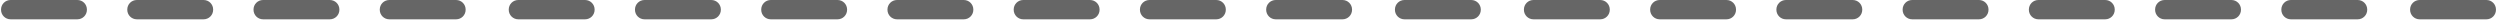 <svg width="580" height="5" viewBox="0 0 580 5" fill="none" xmlns="http://www.w3.org/2000/svg">
<path d="M0.241 2.21V2.27C0.241 3.491 1.23 4.48 2.451 4.48L17.954 4.48C19.174 4.48 20.164 3.491 20.164 2.27V2.21C20.164 0.989 19.174 -0 17.954 -0L2.451 -0C1.23 -0 0.241 0.989 0.241 2.21Z" fill="#666666"/>
<path d="M29.528 2.21V2.27C29.528 3.491 30.517 4.48 31.738 4.48L47.241 4.48C48.462 4.48 49.451 3.491 49.451 2.27V2.21C49.451 0.989 48.462 -0 47.241 -0L31.738 -0C30.517 -0 29.528 0.989 29.528 2.21Z" fill="#666666"/>
<path d="M58.816 2.21V2.27C58.816 3.491 59.806 4.48 61.026 4.48L76.529 4.48C77.75 4.48 78.739 3.491 78.739 2.27V2.21C78.739 0.989 77.75 -0 76.529 -0L61.026 -0C59.806 -0 58.816 0.989 58.816 2.21Z" fill="#666666"/>
<path d="M88.106 2.211V2.271C88.106 3.492 89.095 4.481 90.316 4.481L105.818 4.481C107.039 4.481 108.029 3.492 108.029 2.271V2.211C108.029 0.99 107.039 0.001 105.818 0.001L90.316 0.001C89.095 0.001 88.106 0.99 88.106 2.211Z" fill="#666666"/>
<path d="M118.028 2.211V2.27C118.028 3.491 119.018 4.481 120.239 4.481L135.741 4.481C136.962 4.481 137.952 3.491 137.952 2.27V2.211C137.952 0.99 136.962 0 135.741 0L120.239 0C119.018 0 118.028 0.99 118.028 2.211Z" fill="#666666"/>
<path d="M147.315 2.211V2.27C147.315 3.491 148.305 4.481 149.526 4.481L165.028 4.481C166.249 4.481 167.239 3.491 167.239 2.27V2.211C167.239 0.99 166.249 0 165.028 0L149.526 0C148.305 0 147.315 0.99 147.315 2.211Z" fill="#666666"/>
<path d="M176.604 2.211V2.27C176.604 3.491 177.593 4.481 178.814 4.481L194.316 4.481C195.537 4.481 196.527 3.491 196.527 2.27V2.211C196.527 0.99 195.537 0 194.316 0L178.814 0C177.593 0 176.604 0.99 176.604 2.211Z" fill="#666666"/>
<path d="M205.891 2.211V2.27C205.891 3.491 206.881 4.481 208.102 4.481L223.604 4.481C224.825 4.481 225.814 3.491 225.814 2.27V2.211C225.814 0.99 224.825 0 223.604 0L208.102 0C206.881 0 205.891 0.99 205.891 2.211Z" fill="#666666"/>
<path d="M235.178 2.211V2.27C235.178 3.491 236.168 4.481 237.389 4.481L252.891 4.481C254.112 4.481 255.102 3.491 255.102 2.27V2.211C255.102 0.99 254.112 0 252.891 0L237.389 0C236.168 0 235.178 0.99 235.178 2.211Z" fill="#666666"/>
<path d="M264.465 2.211V2.27C264.465 3.491 265.455 4.481 266.676 4.481L282.178 4.481C283.399 4.481 284.389 3.491 284.389 2.27V2.211C284.389 0.99 283.399 0 282.178 0L266.676 0C265.455 0 264.465 0.99 264.465 2.211Z" fill="#666666"/>
<path d="M293.754 2.211V2.27C293.754 3.491 294.744 4.481 295.964 4.481L311.467 4.481C312.688 4.481 313.677 3.491 313.677 2.27V2.211C313.677 0.99 312.688 0 311.467 0L295.964 0C294.744 0 293.754 0.99 293.754 2.211Z" fill="#666666"/>
<path d="M323.624 2.211V2.27C323.624 3.491 324.613 4.481 325.834 4.481L341.336 4.481C342.557 4.481 343.547 3.491 343.547 2.27V2.211C343.547 0.99 342.557 0 341.336 0L325.834 0C324.613 0 323.624 0.99 323.624 2.211Z" fill="#666666"/>
<path d="M353.547 2.211V2.27C353.547 3.491 354.537 4.481 355.757 4.481L371.26 4.481C372.481 4.481 373.47 3.491 373.47 2.27V2.211C373.47 0.99 372.481 0 371.26 0L355.757 0C354.537 0 353.547 0.99 353.547 2.211Z" fill="#666666"/>
<path d="M382.834 2.211V2.27C382.834 3.491 383.824 4.481 385.044 4.481L400.547 4.481C401.768 4.481 402.757 3.491 402.757 2.27V2.211C402.757 0.99 401.768 0 400.547 0L385.044 0C383.824 0 382.834 0.99 382.834 2.211Z" fill="#666666"/>
<path d="M412.122 2.211V2.27C412.122 3.491 413.112 4.481 414.332 4.481L429.835 4.481C431.056 4.481 432.045 3.491 432.045 2.27V2.211C432.045 0.99 431.056 0 429.835 0L414.332 0C413.112 0 412.122 0.99 412.122 2.211Z" fill="#666666"/>
<path d="M441.41 2.211V2.27C441.41 3.491 442.399 4.481 443.62 4.481L459.123 4.481C460.343 4.481 461.333 3.491 461.333 2.27V2.211C461.333 0.99 460.343 0 459.123 0L443.62 0C442.399 0 441.41 0.99 441.41 2.211Z" fill="#666666"/>
<path d="M470.697 2.211V2.27C470.697 3.491 471.686 4.481 472.907 4.481L488.41 4.481C489.63 4.481 490.62 3.491 490.62 2.27V2.211C490.62 0.99 489.63 0 488.41 0L472.907 0C471.686 0 470.697 0.99 470.697 2.211Z" fill="#666666"/>
<path d="M499.984 2.211V2.27C499.984 3.491 500.974 4.481 502.194 4.481L517.697 4.481C518.918 4.481 519.907 3.491 519.907 2.27V2.211C519.907 0.99 518.918 0 517.697 0L502.194 0C500.974 0 499.984 0.99 499.984 2.211Z" fill="#666666"/>
<path d="M529.272 2.211V2.27C529.272 3.491 530.262 4.481 531.483 4.481L546.985 4.481C548.206 4.481 549.196 3.491 549.196 2.27V2.211C549.196 0.99 548.206 0 546.985 0L531.483 0C530.262 0 529.272 0.99 529.272 2.211Z" fill="#666666"/>
<path d="M559.142 2.211V2.27C559.142 3.491 560.132 4.481 561.352 4.481L576.855 4.481C578.076 4.481 579.065 3.491 579.065 2.27V2.211C579.065 0.99 578.076 0 576.855 0L561.352 0C560.132 0 559.142 0.99 559.142 2.211Z" fill="#666666"/>
</svg>
